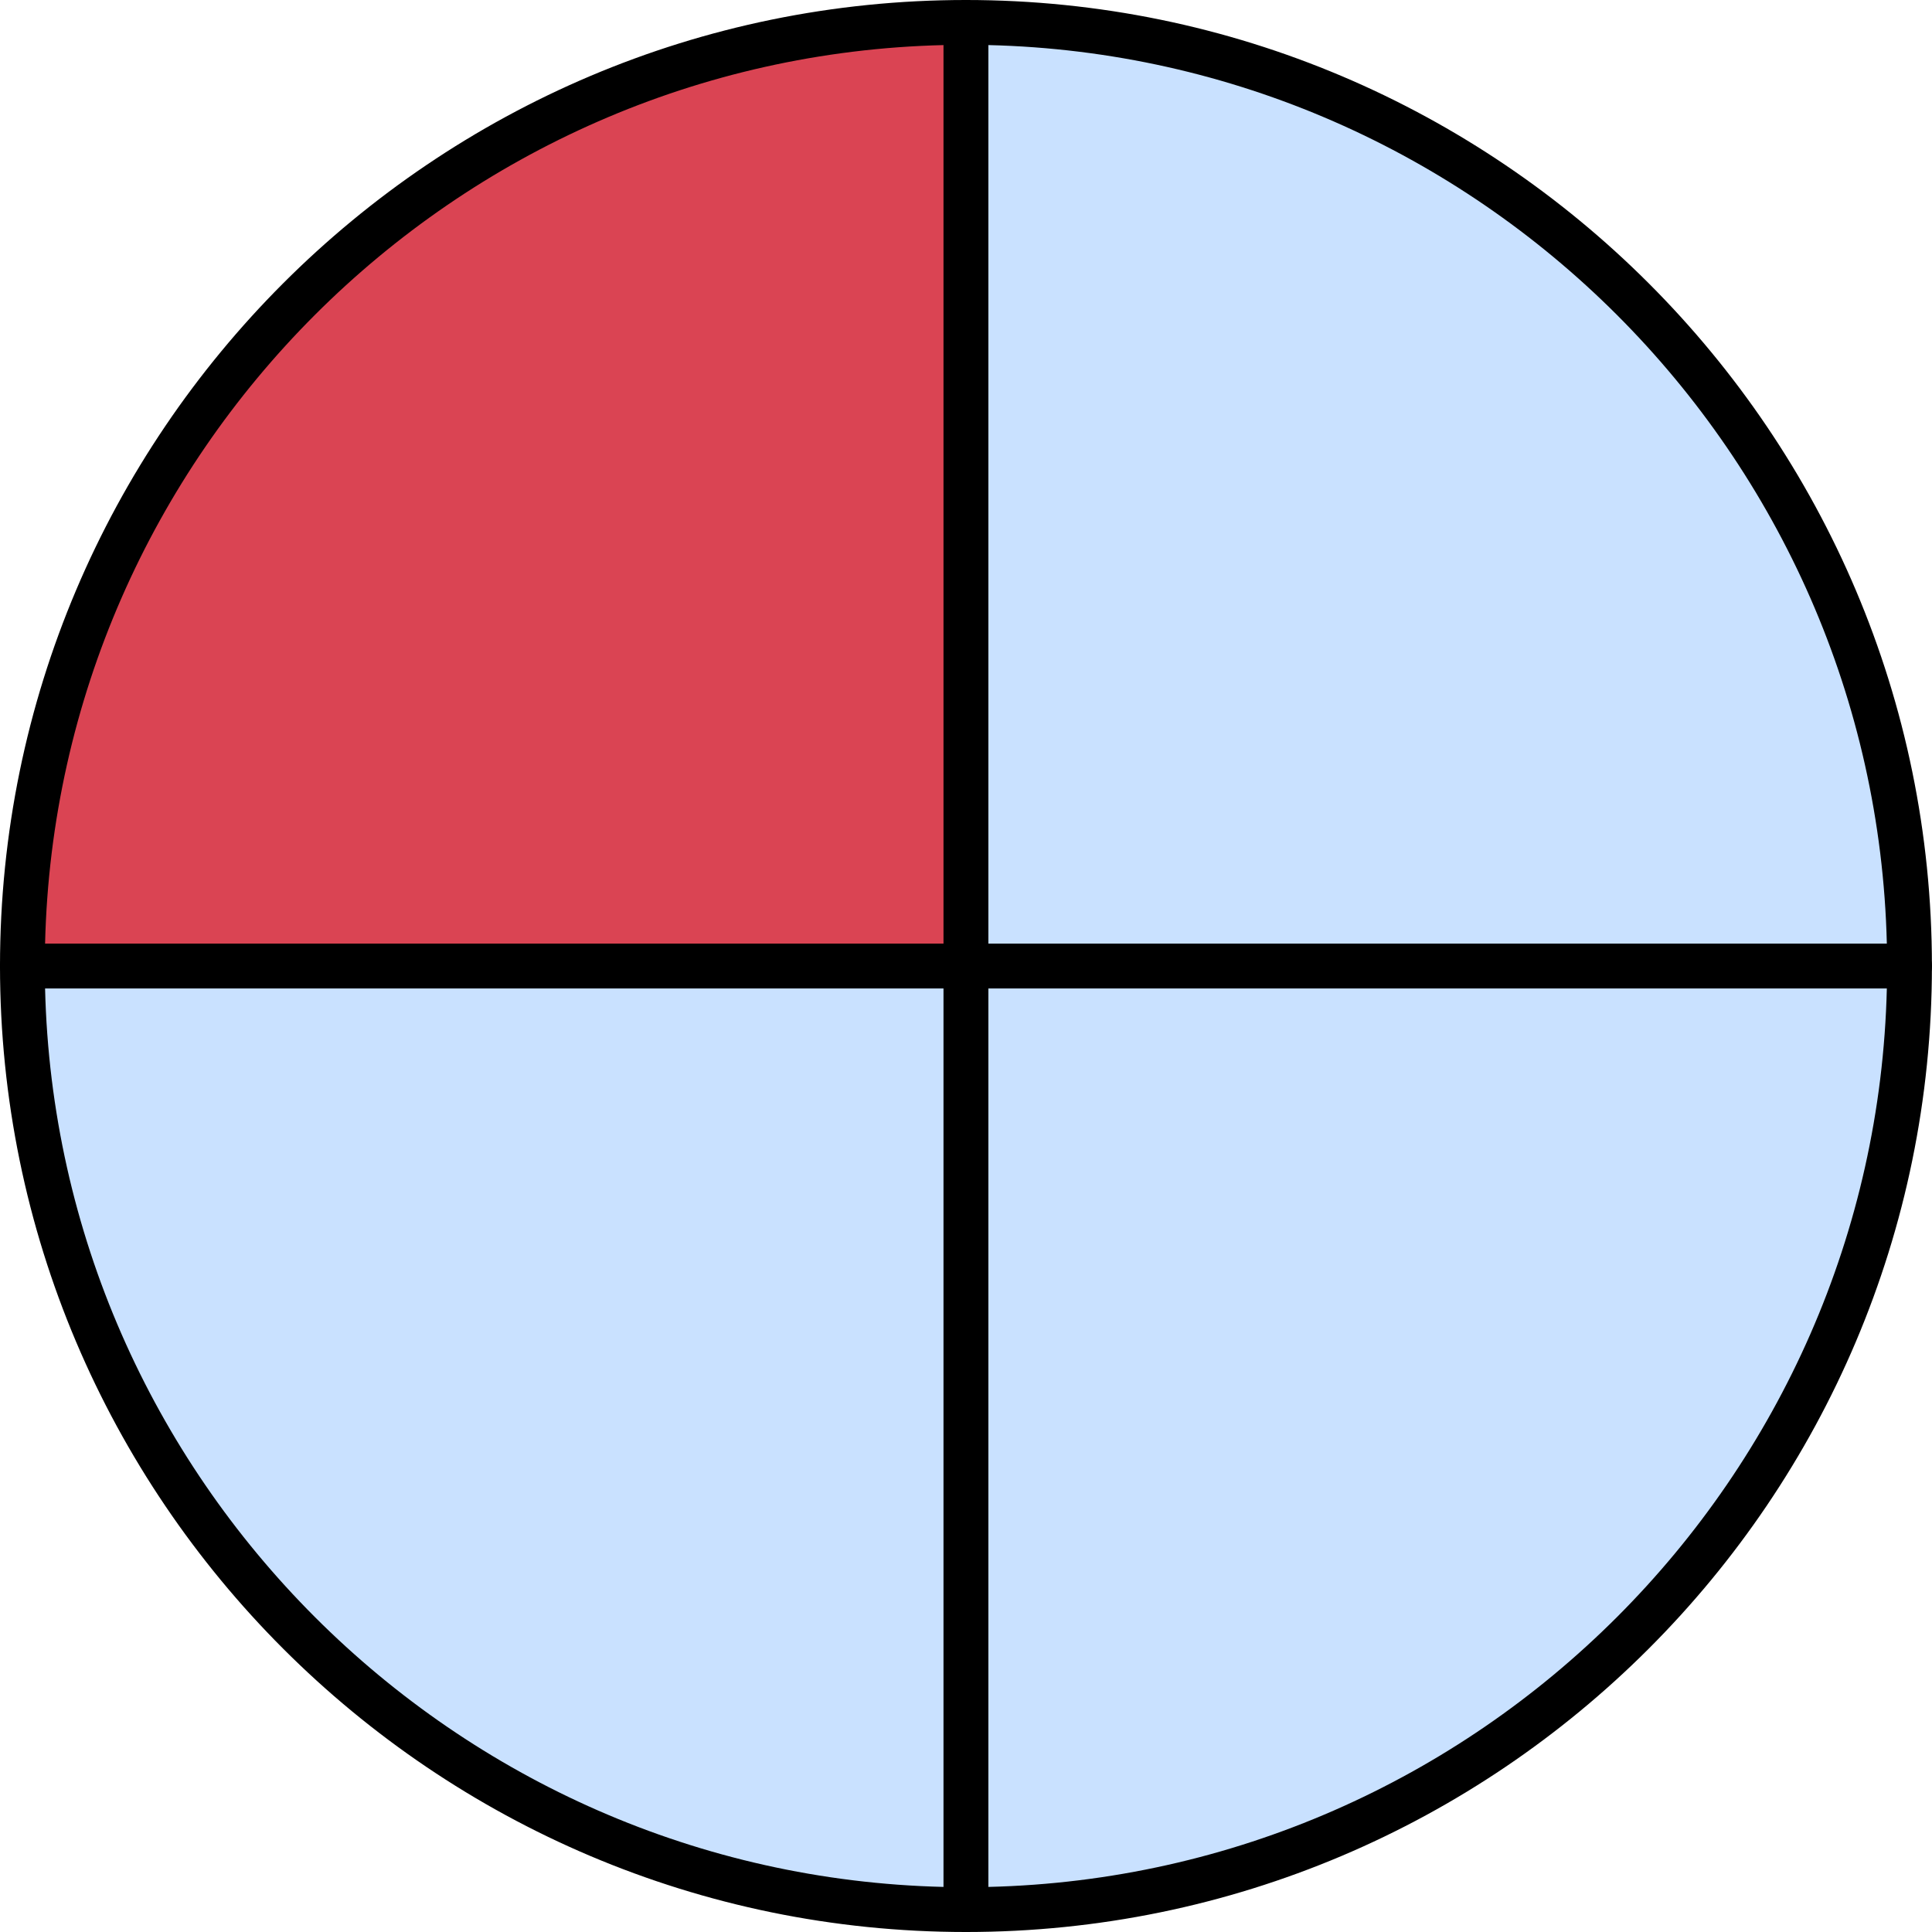 <svg width="24" height="24" viewBox="0 0 24 24" fill="none" xmlns="http://www.w3.org/2000/svg">
<path d="M12 0.278C5.521 0.278 0.279 5.521 0.279 12H12V0.278Z" fill="#DA4453"/>
<path d="M11.999 12.278H0.278C0.124 12.278 0 12.154 0 12C0 5.383 5.382 0 11.999 0C12.153 0 12.278 0.125 12.278 0.278V12C12.278 12.154 12.153 12.278 11.999 12.278ZM0.56 11.722H11.721V0.56C5.632 0.706 0.705 5.633 0.56 11.722Z" fill="black"/>
<path d="M0.279 12C0.279 18.478 5.521 23.722 12 23.722V12H0.279Z" fill="#C9E1FF"/>
<path d="M11.999 24C5.382 24 0 18.617 0 12C0 11.846 0.124 11.722 0.278 11.722H11.999C12.153 11.722 12.278 11.846 12.278 12V23.722C12.278 23.876 12.153 24 11.999 24ZM0.56 12.279C0.706 18.368 5.633 23.294 11.721 23.44V12.279H0.56Z" fill="black"/>
<path d="M12 0.278V12H23.722C23.722 5.521 18.479 0.278 12 0.278Z" fill="#C9E1FF"/>
<path d="M23.721 12.278H11.999C11.845 12.278 11.721 12.154 11.721 12V0.278C11.721 0.125 11.845 0 11.999 0C18.616 0 23.999 5.383 23.999 12C23.999 12.154 23.875 12.278 23.721 12.278ZM12.278 11.722H23.439C23.292 5.632 18.366 0.706 12.278 0.56V11.722Z" fill="black"/>
<path d="M12 23.722C18.478 23.722 23.722 18.478 23.722 12H12V23.722Z" fill="#C9E1FF"/>
<path d="M11.999 24C11.845 24 11.721 23.875 11.721 23.722V12C11.721 11.846 11.845 11.722 11.999 11.722H23.721C23.875 11.722 23.999 11.846 23.999 12C23.999 18.617 18.616 24 11.999 24ZM12.278 12.279V23.44C18.366 23.294 23.293 18.367 23.439 12.279H12.278Z" fill="black"/>
</svg>
